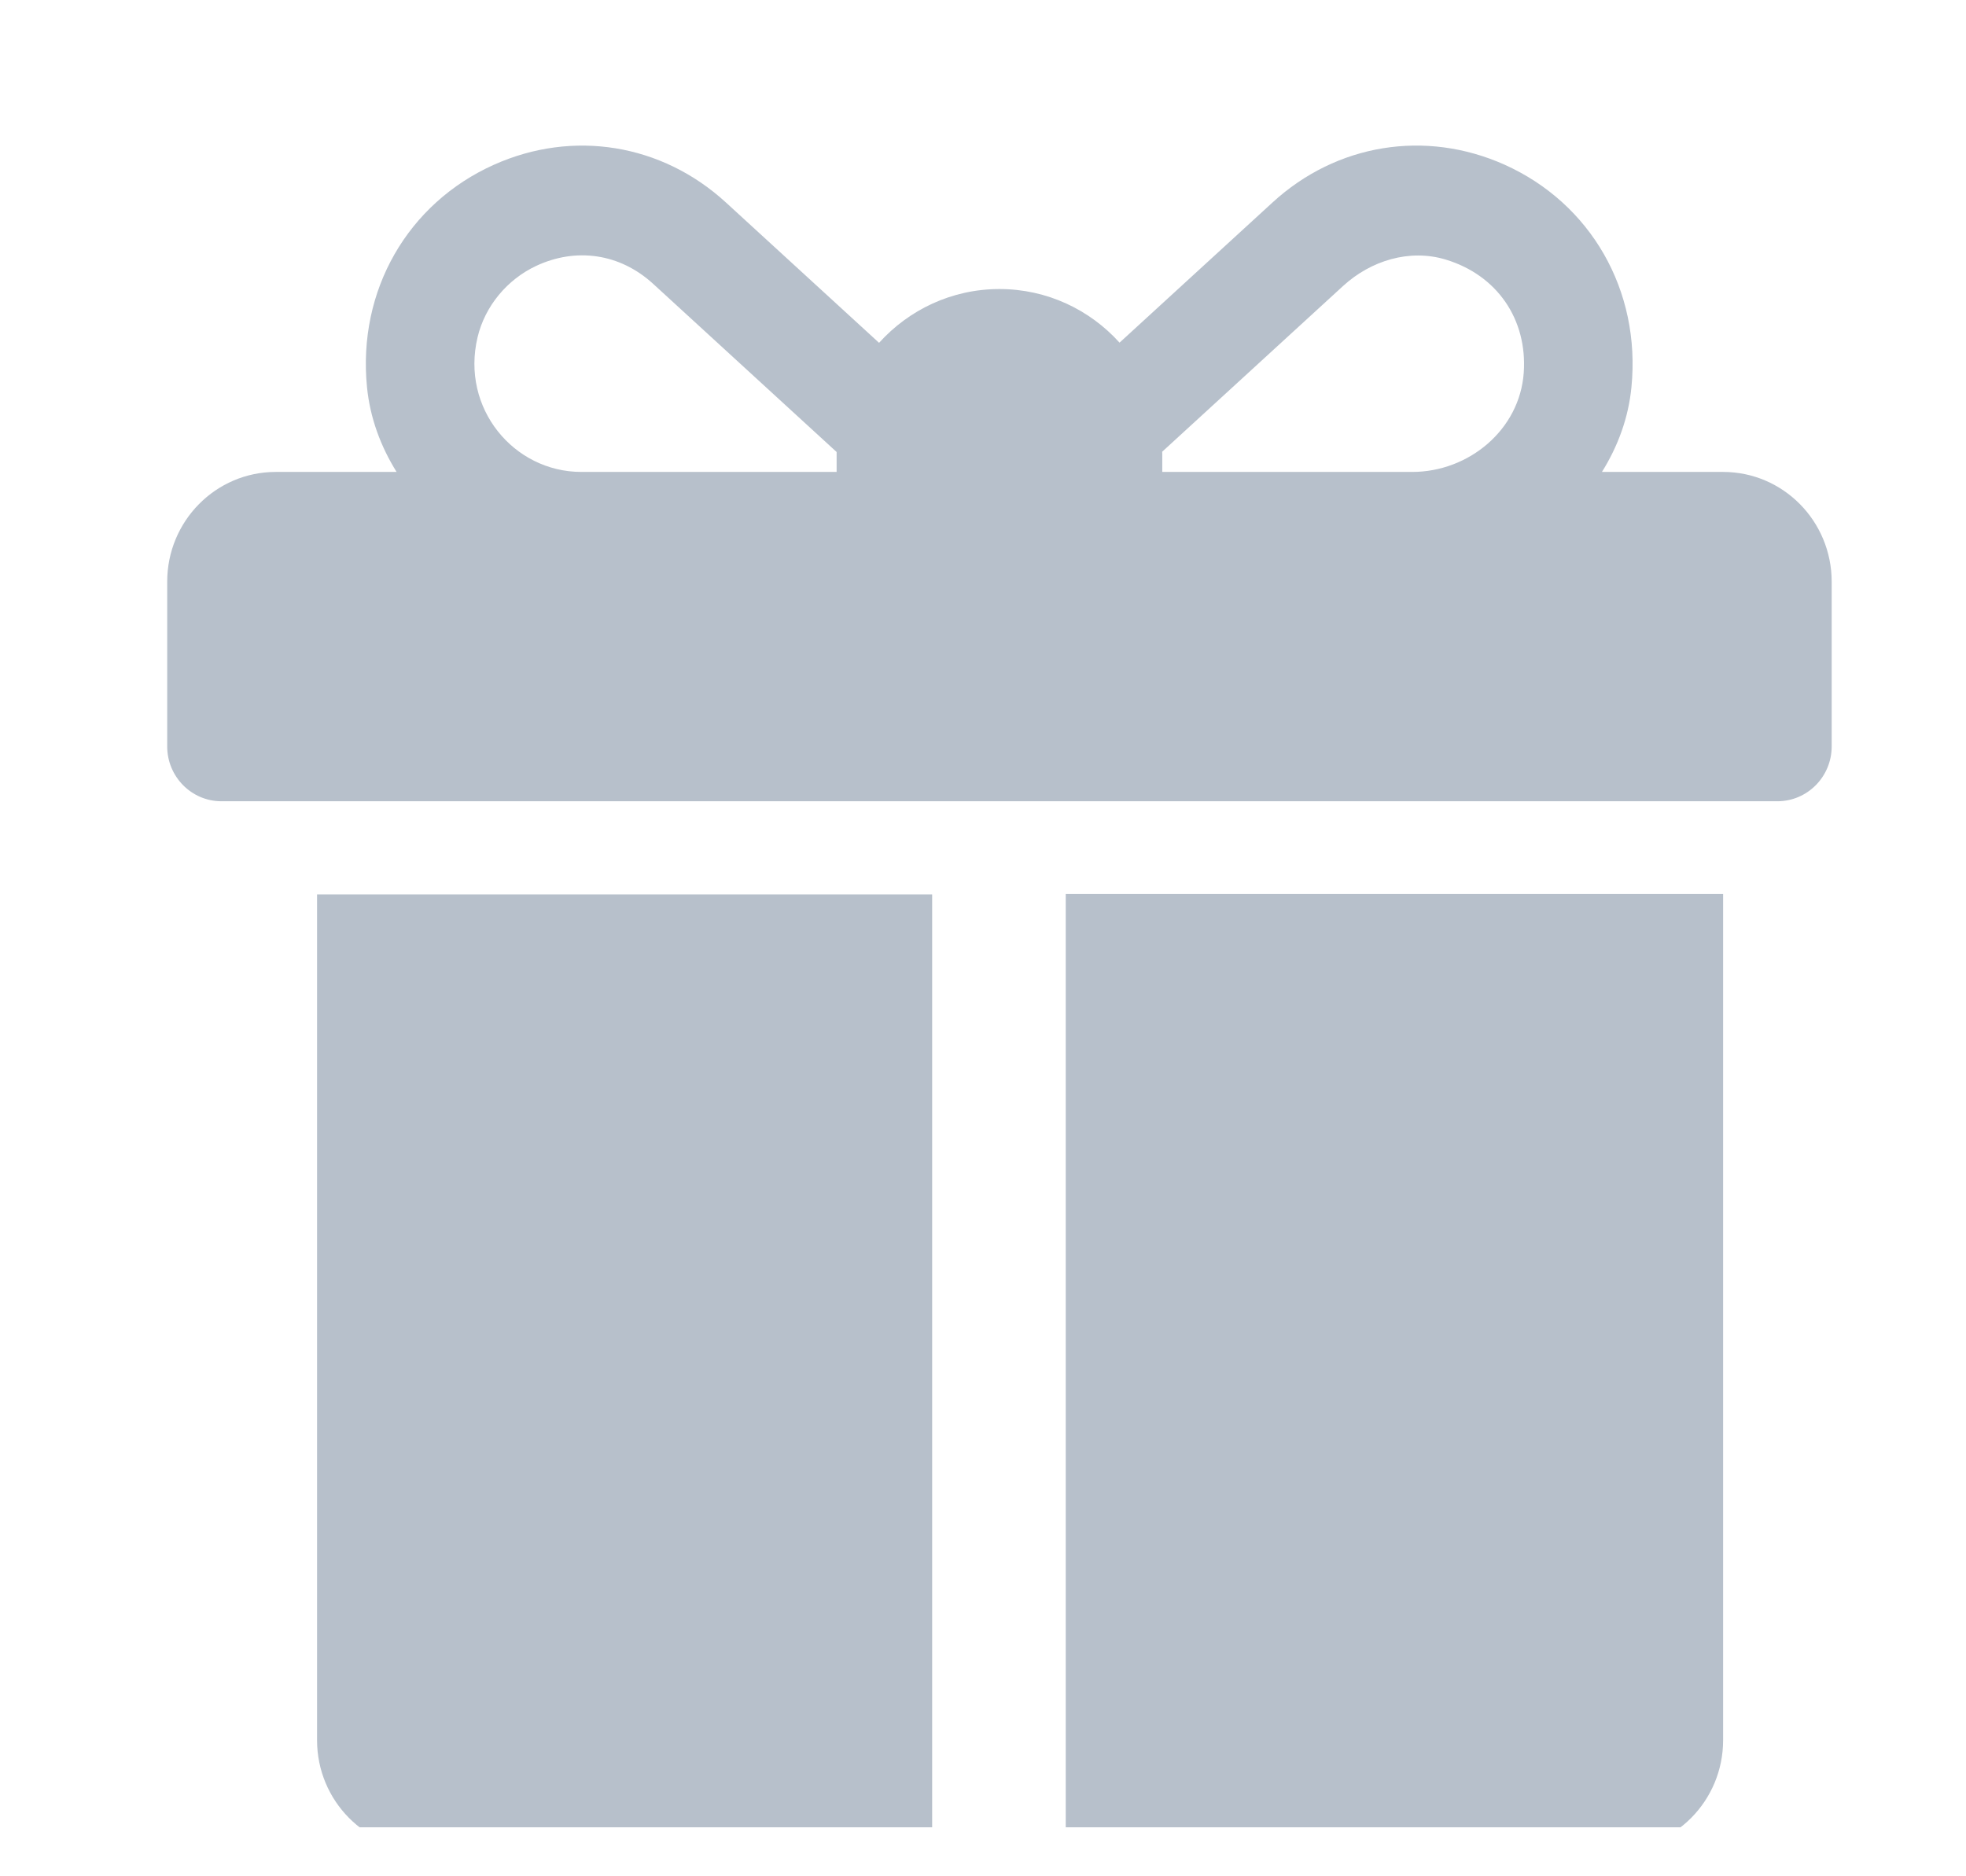 <svg width="22" height="21" viewBox="0 0 22 21" fill="none" xmlns="http://www.w3.org/2000/svg">
<g clip-path="url(#clip0)">
<path d="M19.282 5.282H17.926C18.105 4.996 18.223 4.675 18.256 4.335C18.364 3.249 17.799 2.275 16.836 1.843C15.951 1.447 14.956 1.609 14.24 2.266L12.528 3.835C12.195 3.466 11.716 3.235 11.184 3.235C10.651 3.235 10.171 3.467 9.837 3.837L8.123 2.266C7.406 1.609 6.412 1.447 5.527 1.844C4.565 2.275 3.999 3.249 4.107 4.335C4.141 4.675 4.259 4.996 4.438 5.282H3.086C2.415 5.282 1.871 5.832 1.871 6.511V8.354C1.871 8.693 2.143 8.968 2.478 8.968H19.889C20.225 8.968 20.497 8.693 20.497 8.354V6.511C20.497 5.832 19.953 5.282 19.282 5.282ZM9.362 5.077V5.282H6.505C5.75 5.282 5.155 4.57 5.344 3.775C5.427 3.425 5.677 3.127 6 2.976C6.444 2.768 6.935 2.835 7.308 3.176L9.362 5.059C9.362 5.065 9.362 5.071 9.362 5.077ZM17.051 4.172C17.006 4.81 16.436 5.282 15.803 5.282H13.006V5.078C13.006 5.07 13.005 5.063 13.005 5.056C13.471 4.629 14.48 3.704 15.028 3.202C15.339 2.916 15.774 2.783 16.177 2.905C16.754 3.079 17.093 3.576 17.051 4.172Z" fill="#B7C0CB"/>
<path d="M3.548 10.01V19.477C3.548 20.155 4.092 20.705 4.762 20.705H10.431V10.01H3.548Z" fill="#B7C0CB"/>
<path d="M11.926 10.005V20.705H18.067C18.738 20.705 19.282 20.155 19.282 19.477V10.005L11.926 10.005Z" fill="#B7C0CB"/>
</g>
<defs>
<clipPath id="clip0">
<path d="M0.94 0.671H21.428V20.452H0.94V0.671Z" fill="white"/>
</clipPath>
</defs>
</svg>
